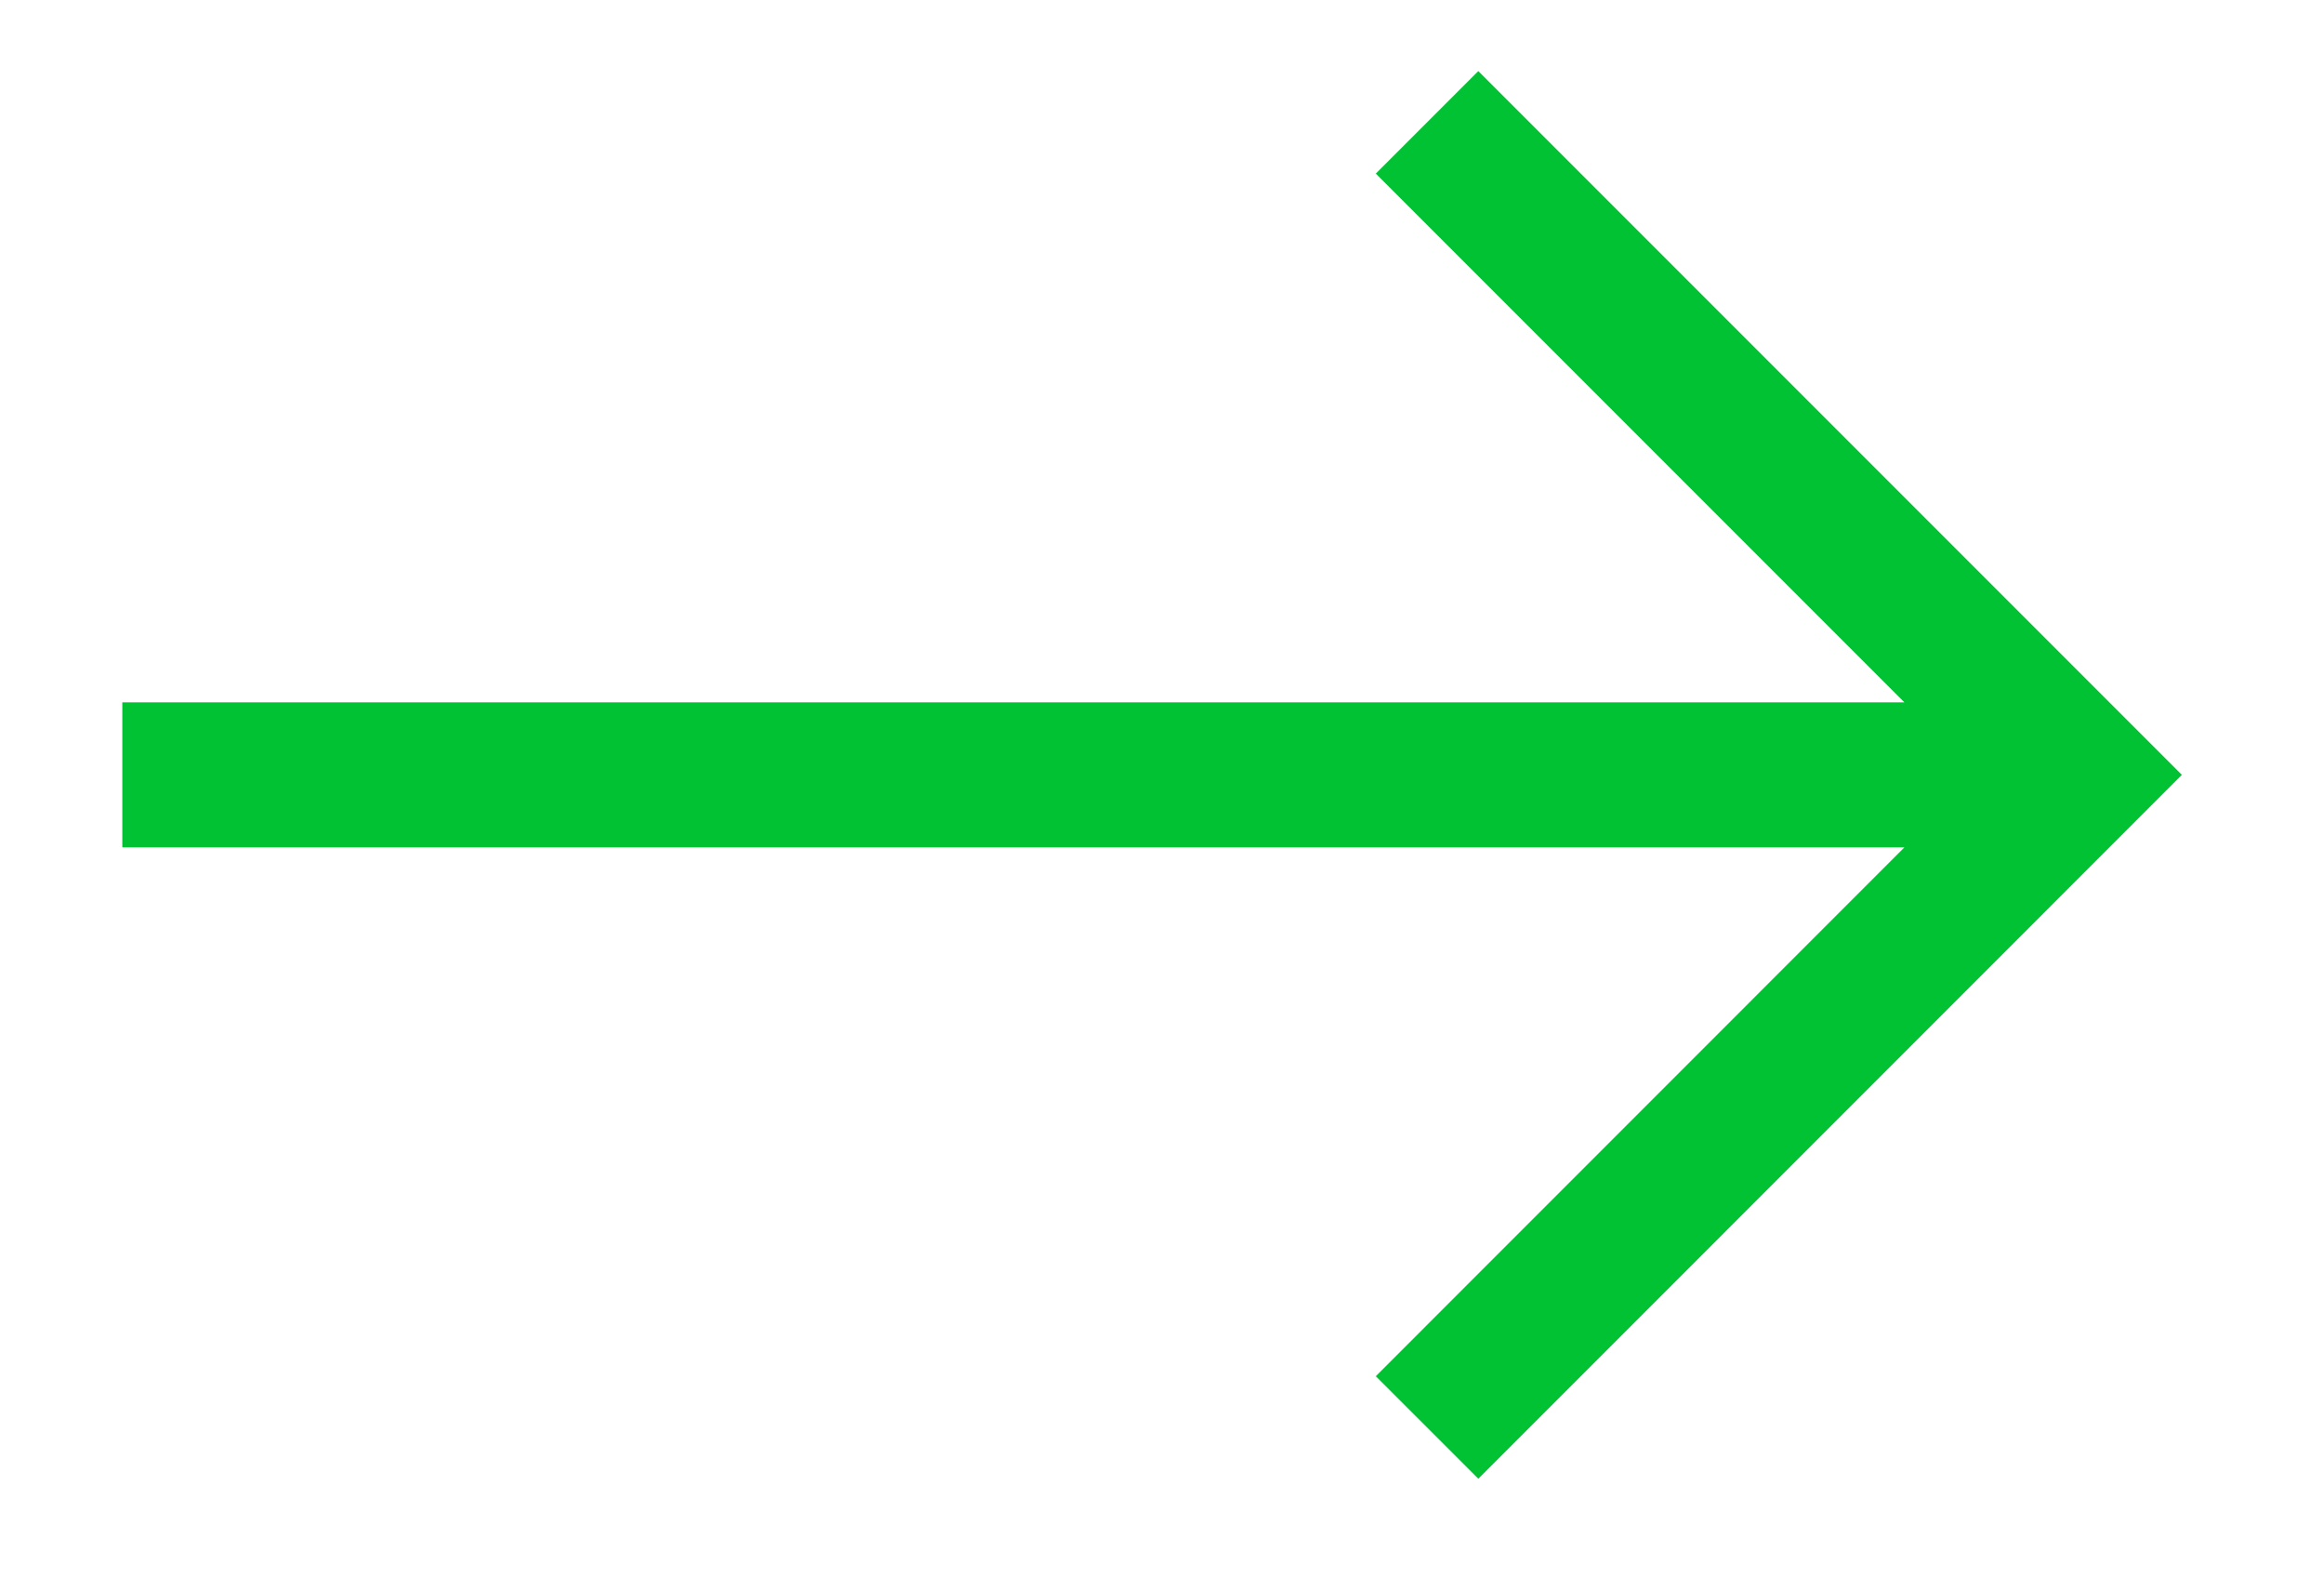 <svg xmlns="http://www.w3.org/2000/svg" width="19" height="13" viewBox="0 0 19 13">
    <g fill="none" fill-rule="evenodd" stroke="#00C232" stroke-width="1.185">
        <path d="M5.833.5L5.833 16.5M.5 11.167L5.833 16.5 11.167 11.167" transform="matrix(0 1 1 0 .5 .5)"/>
    </g>
</svg>
